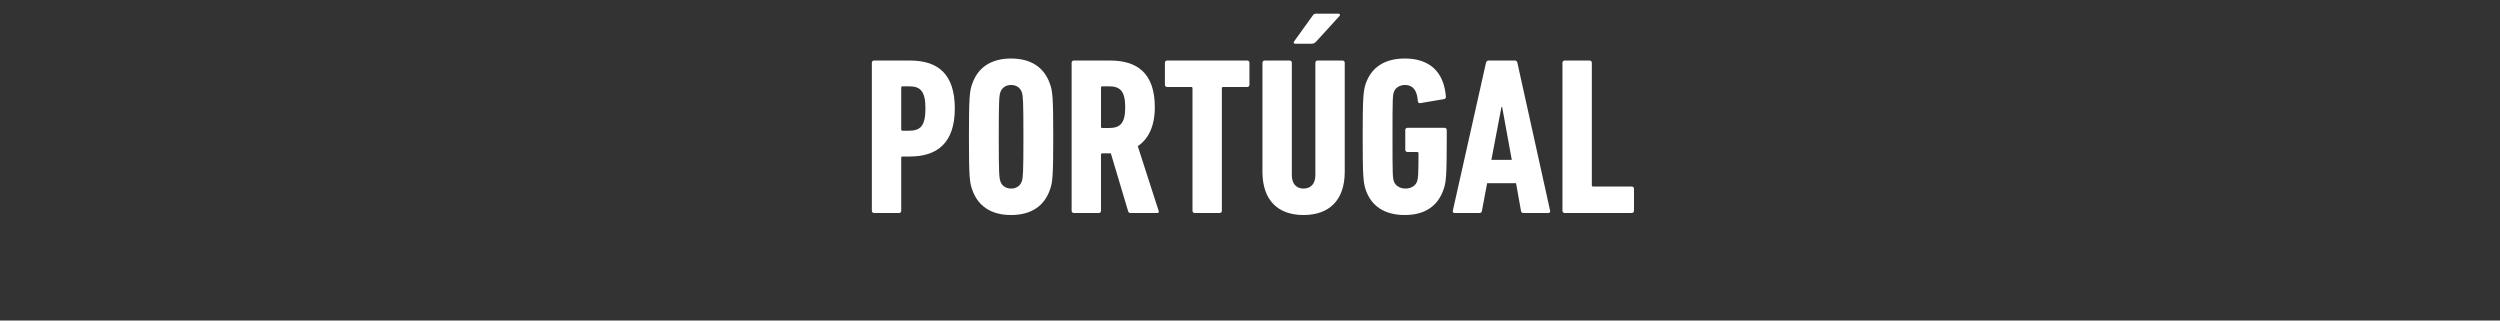 <svg width="273" height="35" viewBox="0 0 273 35" xmlns="http://www.w3.org/2000/svg"><rect x="0" y="0" width="273" height="35" fill="#333333" stroke="none"/><path d="M98.168 23.26c.147 0 .245-.098.245-.245v-5.778c0-.098.05-.147.147-.147h.808c2.963 0 4.897-1.47 4.897-5.24 0-3.795-1.86-5.24-4.897-5.24H95.45c-.147 0-.244.098-.244.245v16.16c0 .147.097.245.244.245zm1.102-8.986h-.71c-.098 0-.147-.05-.147-.147V9.573c0-.098.05-.147.147-.147h.71c1.249 0 1.788.538 1.788 2.424 0 1.885-.54 2.424-1.788 2.424zm11.14 9.206c2.18 0 3.65-.979 4.261-2.815.27-.76.343-1.445.343-5.73s-.073-4.97-.343-5.73c-.612-1.836-2.08-2.815-4.26-2.815-2.18 0-3.648.979-4.26 2.815-.27.76-.343 1.445-.343 5.73s.073 4.97.342 5.73c.613 1.836 2.082 2.815 4.26 2.815zm0-2.889c-.611 0-1.027-.343-1.174-.808-.123-.392-.172-.808-.172-4.848s.05-4.456.172-4.848c.147-.465.563-.808 1.175-.808.612 0 1.028.343 1.175.808.123.392.172.808.172 4.848s-.05 4.456-.172 4.848c-.147.465-.563.808-1.175.808zm15.99 2.669c.122 0 .171-.122.122-.245l-2.277-7.052c1.15-.783 1.861-2.154 1.861-4.26 0-3.697-1.91-5.093-4.873-5.093h-3.966c-.147 0-.245.098-.245.245v16.16c0 .147.098.245.245.245h2.718c.147 0 .245-.098.245-.245v-6.121c0-.098.048-.147.146-.147h.93l1.886 6.317c.05.147.123.196.27.196zm-5.313-9.28h-.71c-.099 0-.147-.049-.147-.147v-4.26c0-.098.048-.147.146-.147h.71c1.25 0 1.788.538 1.788 2.277 0 1.763-.539 2.277-1.787 2.277zm12.095 9.28c.147 0 .245-.098.245-.245V9.646c0-.098.05-.147.147-.147h2.62c.147 0 .245-.098.245-.245v-2.4c0-.146-.098-.244-.245-.244h-8.741c-.147 0-.245.098-.245.245v2.4c0 .146.098.244.245.244h2.62c.098 0 .147.05.147.147v13.37c0 .146.097.244.244.244zm10.064-18.486c.196 0 .318-.074.49-.245l2.546-2.792c.098-.122.024-.244-.123-.244h-2.448c-.196 0-.27.073-.392.244l-2.008 2.792c-.098.122-.024.245.123.245zm-.906 18.706c2.791 0 4.505-1.591 4.505-4.725v-11.9c0-.147-.098-.245-.245-.245h-2.718c-.147 0-.245.098-.245.245v12.291c0 .882-.465 1.445-1.297 1.445-.808 0-1.273-.563-1.273-1.445V6.855c0-.147-.098-.245-.245-.245h-2.718c-.147 0-.245.098-.245.245v11.9c0 3.134 1.714 4.725 4.48 4.725zm6.782-2.791c.612 1.812 2.057 2.791 4.285 2.791 2.18 0 3.624-.979 4.236-2.815.27-.76.343-1.445.343-5.73V14.2c0-.146-.098-.244-.245-.244h-4.04c-.147 0-.245.098-.245.244v2.155c0 .147.098.245.245.245h1.053c.098 0 .147.049.147.147 0 2.448-.05 2.693-.147 3.036-.147.49-.661.808-1.273.808-.613 0-1.127-.318-1.274-.808-.122-.367-.147-.588-.147-4.848 0-4.285.025-4.48.147-4.873.147-.465.637-.783 1.225-.783.832 0 1.322.563 1.395 1.763.025.171.123.245.27.22l2.595-.44c.147-.025.22-.147.196-.294-.22-2.694-1.788-4.138-4.48-4.138-2.23 0-3.674.979-4.286 2.791-.245.783-.318 1.47-.318 5.754 0 4.285.073 4.97.318 5.754zm9.525 2.326c-.025.147.049.245.196.245h2.718c.171 0 .245-.098.269-.245l.563-3.012h3.159l.538 3.012c.025.147.098.245.27.245h2.718c.147 0 .22-.098.196-.245l-3.575-16.16c-.025-.147-.123-.245-.27-.245h-2.889c-.147 0-.22.098-.27.245zm4.211-5.558l1.102-5.779h.074l1.053 5.779zm7.762 5.558c0 .147.098.245.245.245h7.321c.147 0 .245-.098.245-.245v-2.4c0-.146-.098-.244-.245-.244h-4.211c-.098 0-.147-.05-.147-.147V6.854c0-.146-.098-.244-.245-.244h-2.718c-.147 0-.245.098-.245.245z" fill="#fff"/></svg>